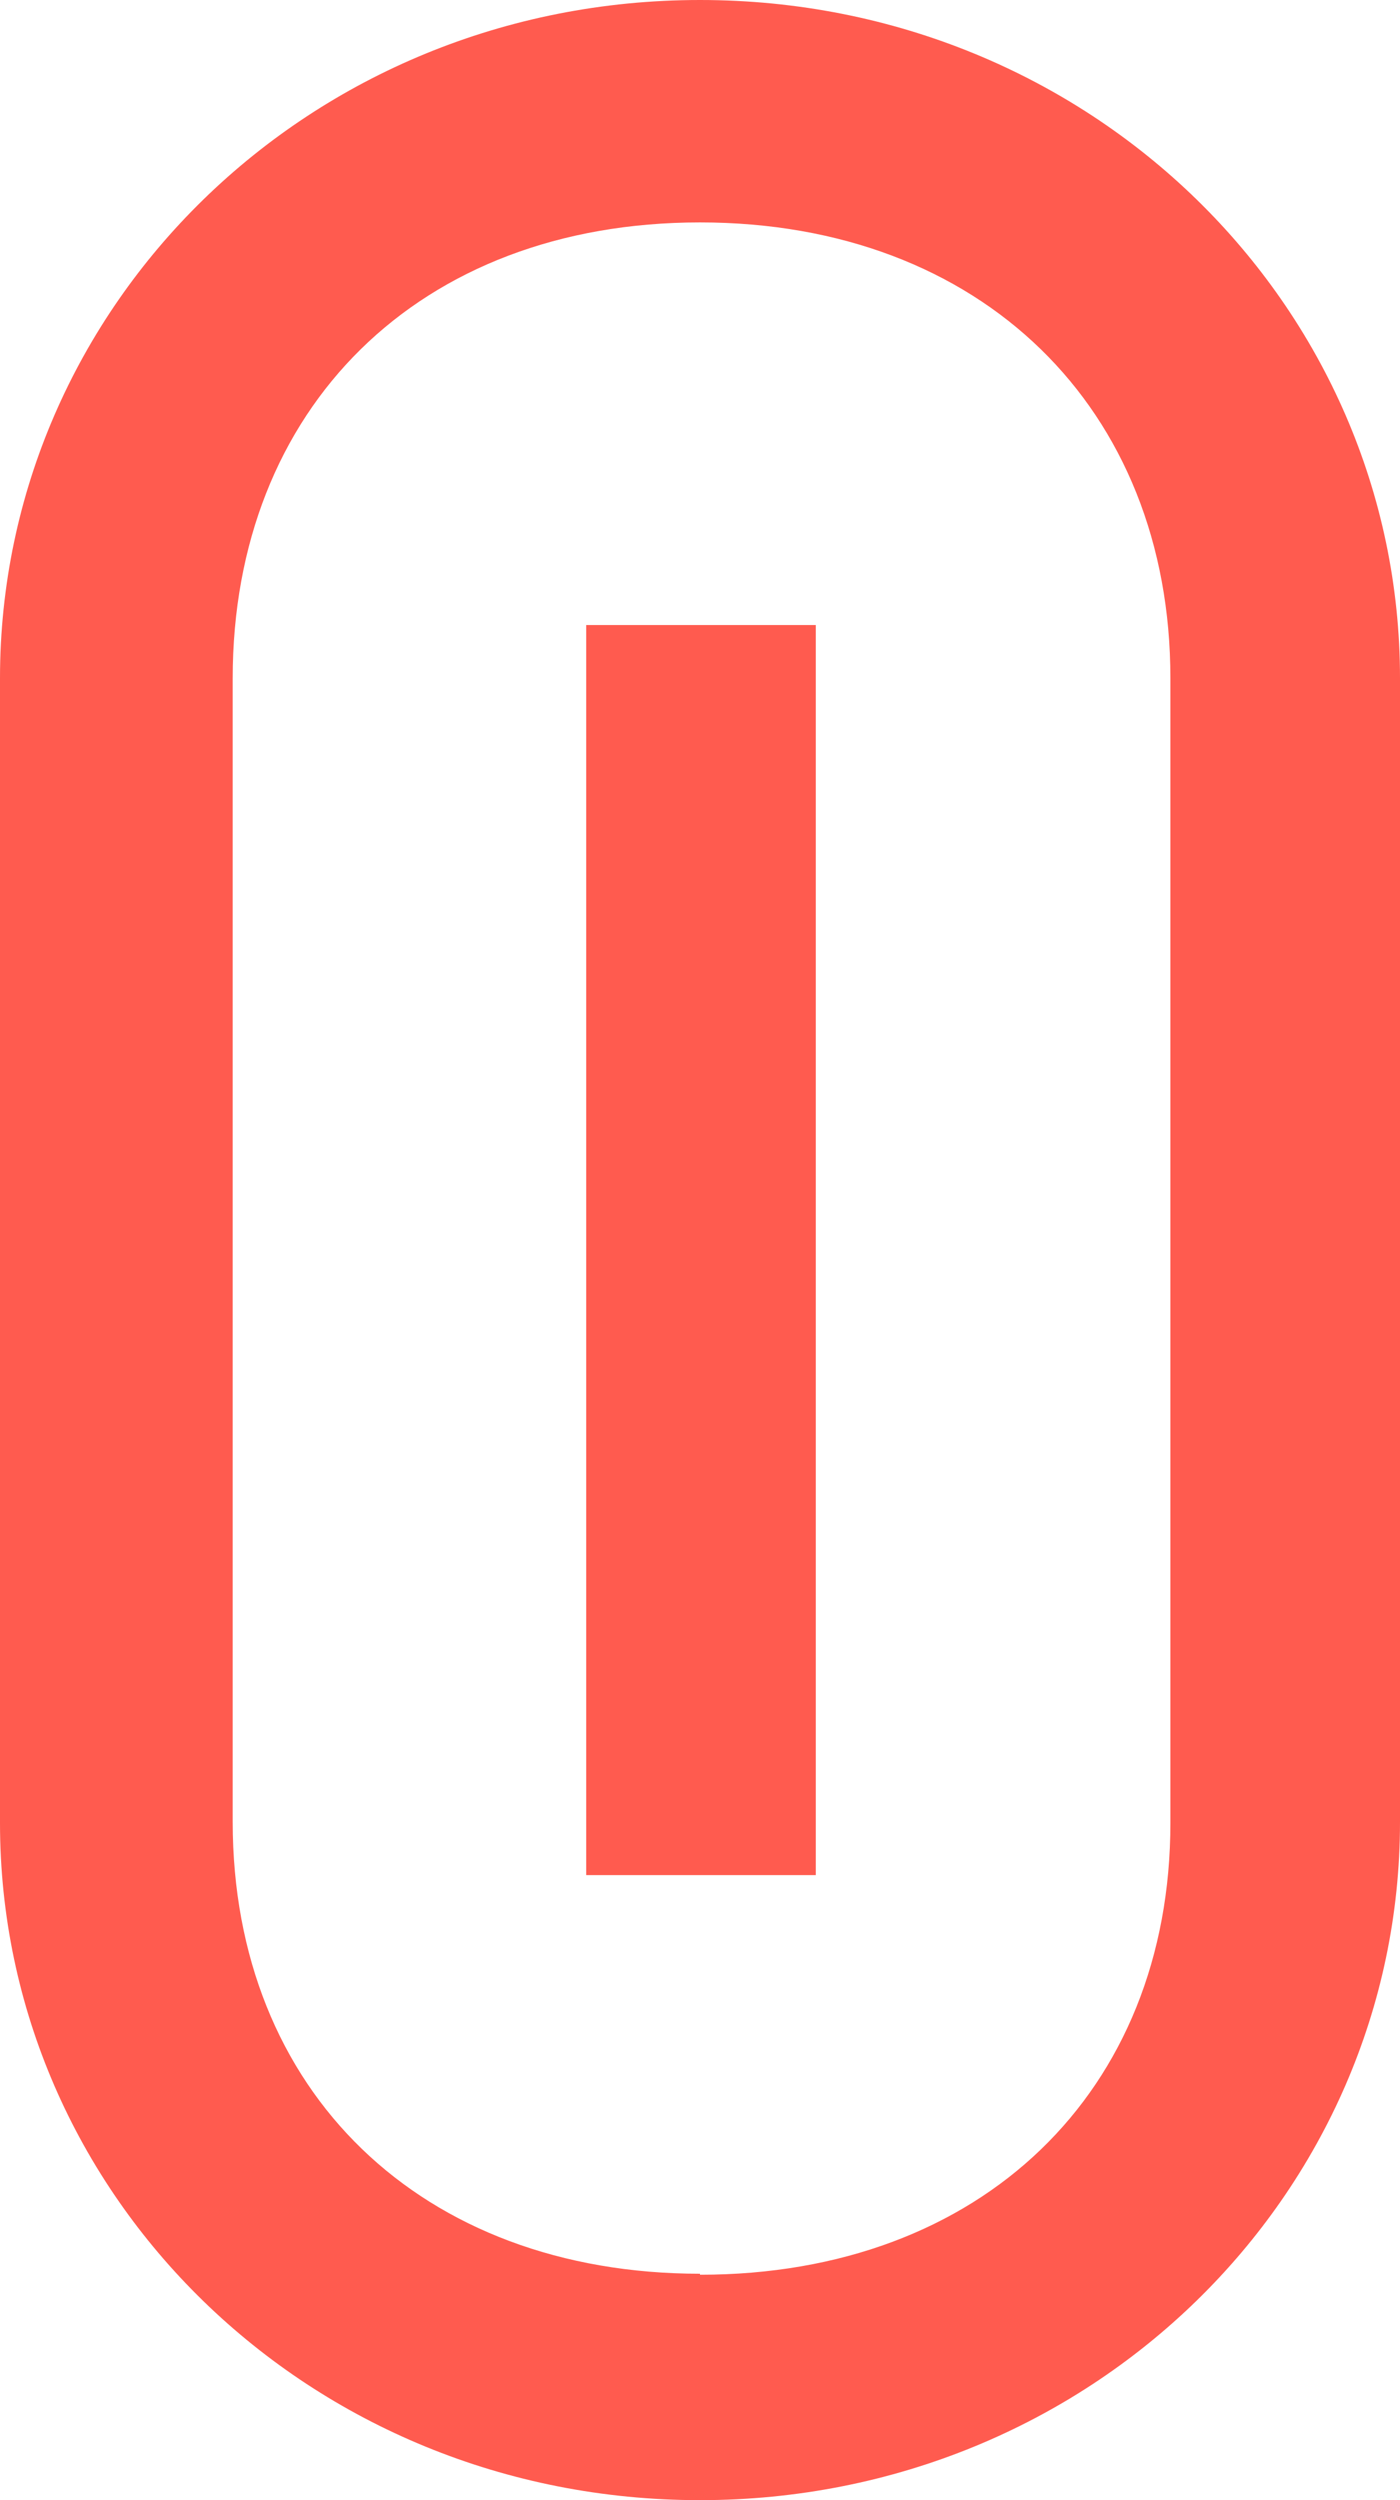 <svg width="14" height="25" viewBox="0 0 14 25" fill="none" xmlns="http://www.w3.org/2000/svg">
<path d="M0 6.782C0 3.061 3.089 0 7 0C10.912 0 14 3.061 14 6.782V18.218C14 21.939 10.912 25 7 25C3.089 25 0 21.949 0 18.228V6.782ZM7 22.746C9.814 22.746 11.704 20.915 11.704 18.228V6.782C11.704 4.085 9.814 2.224 7 2.224C4.186 2.224 2.327 4.085 2.327 6.782V18.218C2.327 20.915 4.216 22.736 7 22.736V22.746ZM5.862 6.25H8.158V18.75H5.862V6.25Z" fill="#FF5B4F"/>
</svg>
